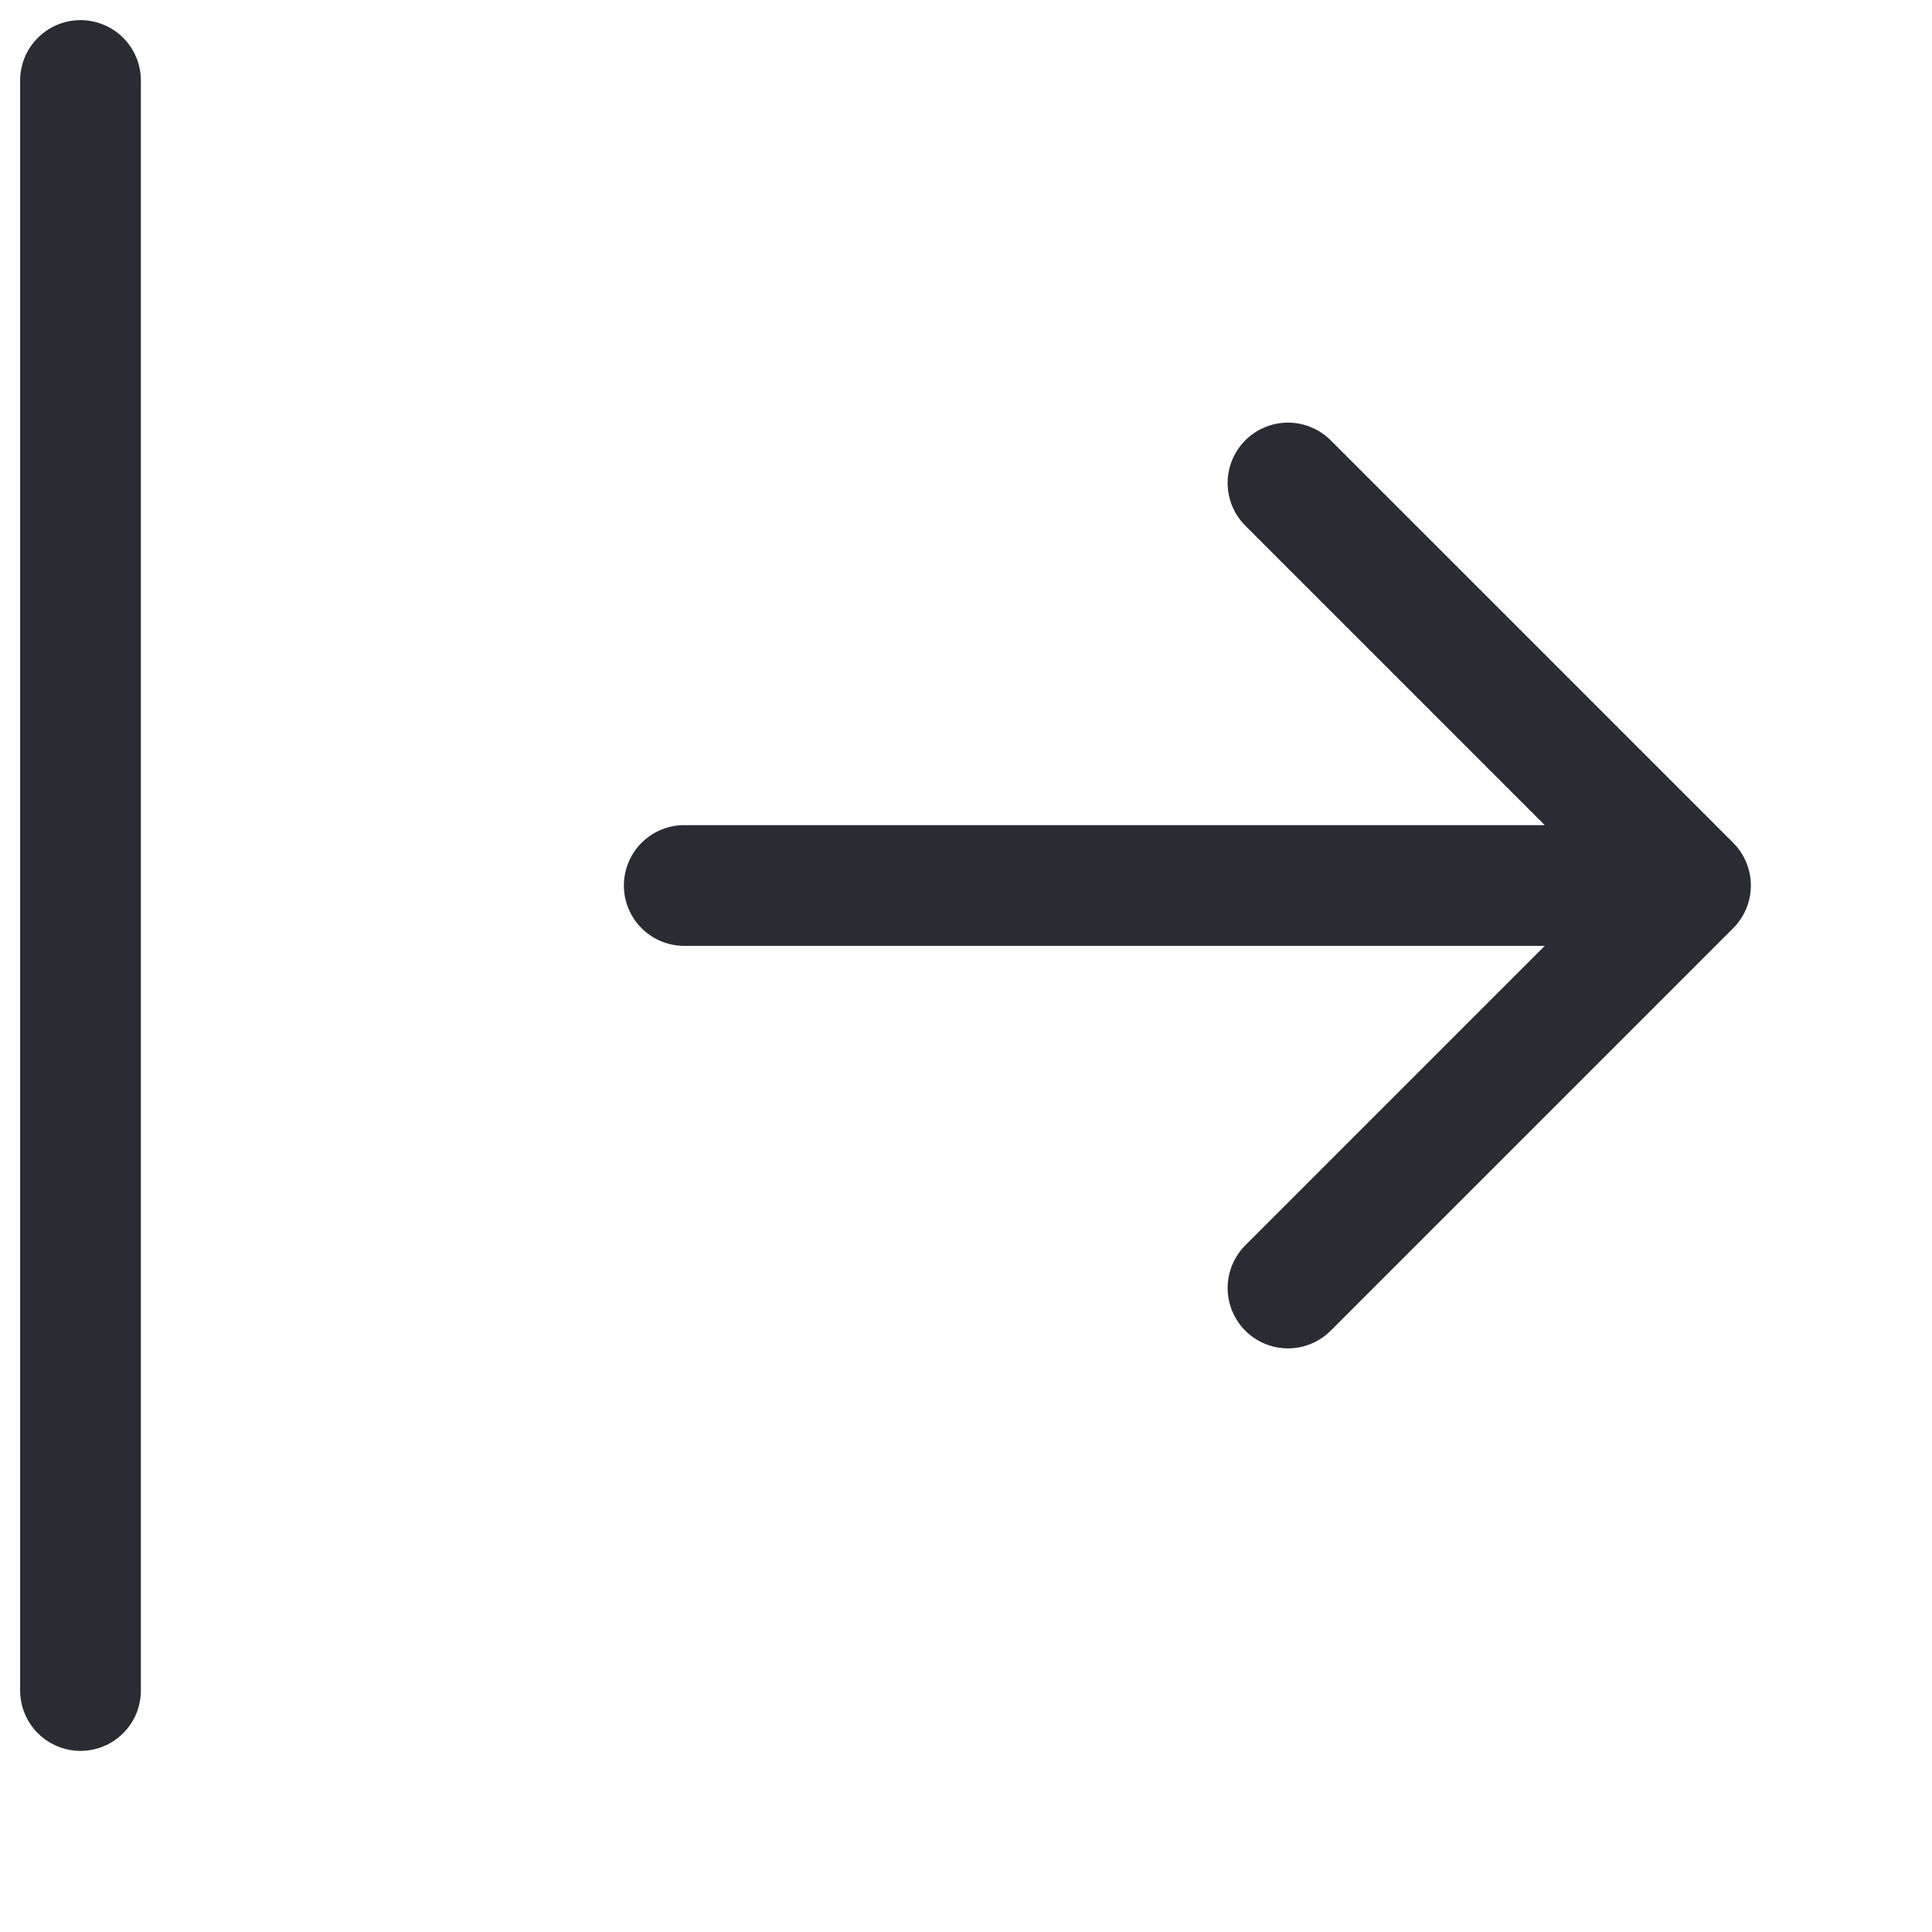 <svg width="24" height="24" viewBox="0 0 24 24" fill="none" xmlns="http://www.w3.org/2000/svg">
	<path d="M21 11H8.5M21 11L16 16M21 11L16 6M1 1V21" stroke="#2A2C33" stroke-width="1.5" stroke-linecap="round" stroke-linejoin="round" />
</svg>
